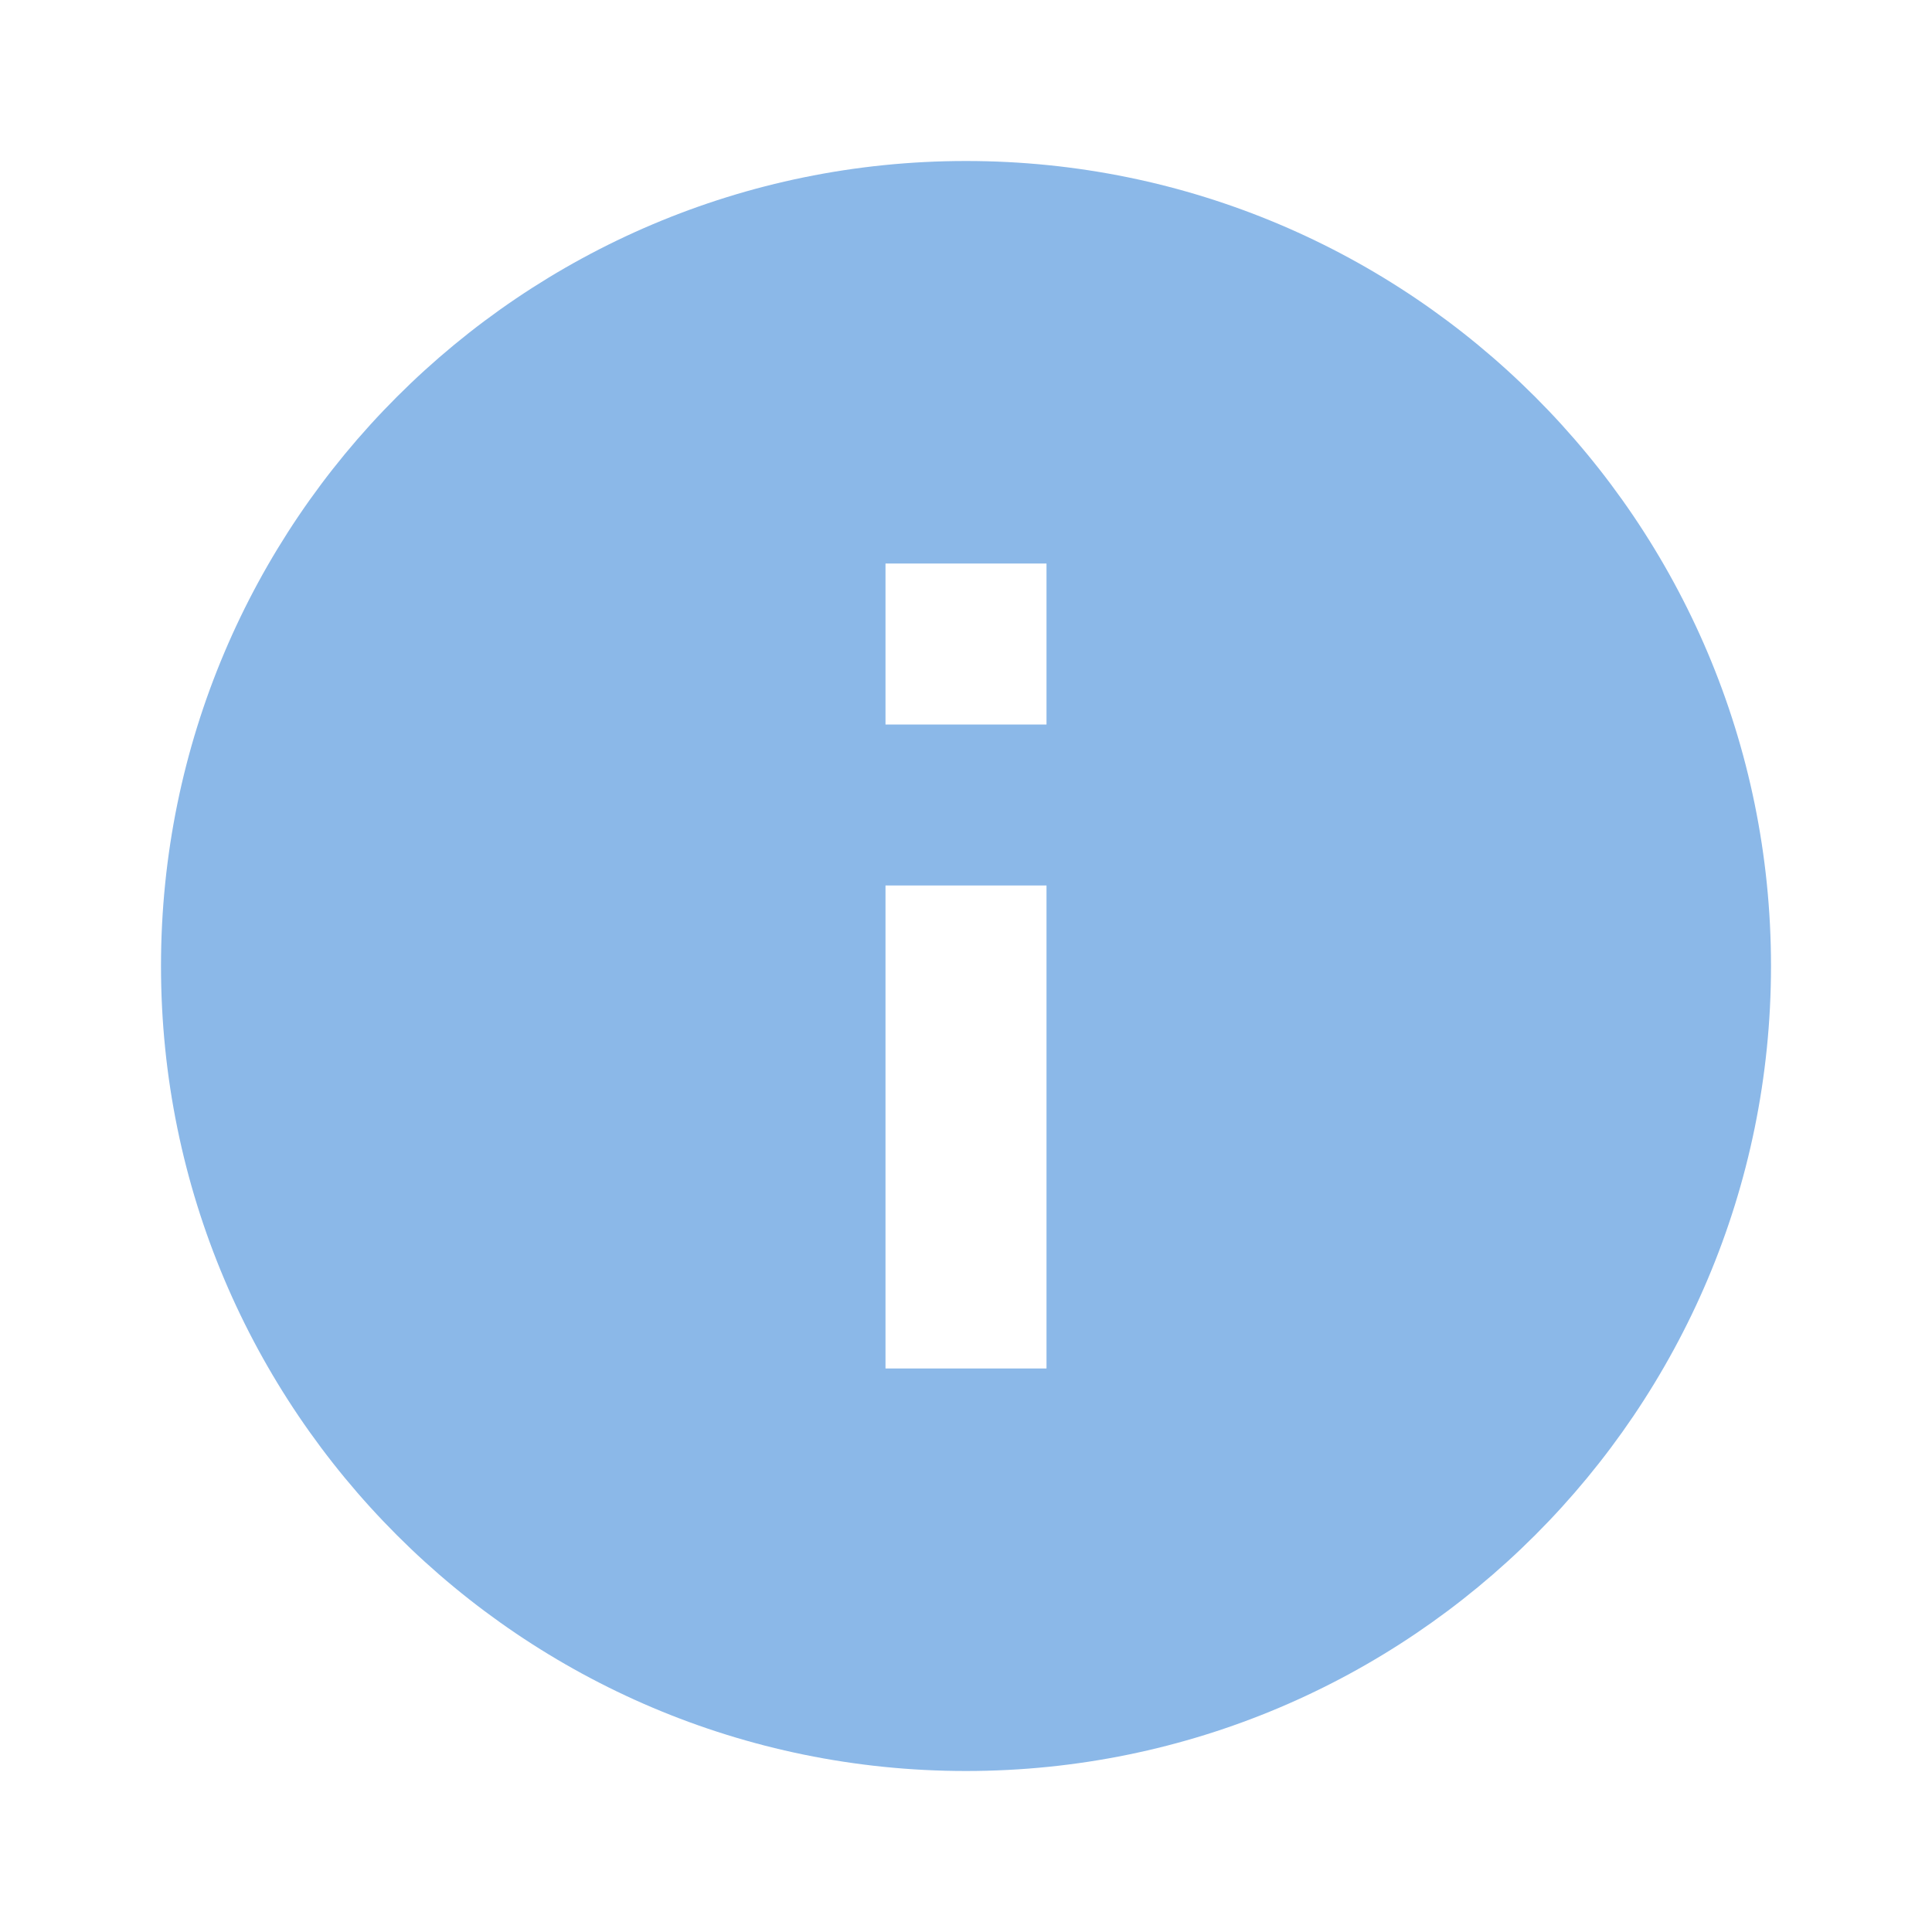 <?xml version="1.0" encoding="UTF-8"?>
<svg width="48px" height="48px" viewBox="0 0 48 48" version="1.1" xmlns="http://www.w3.org/2000/svg" xmlns:xlink="http://www.w3.org/1999/xlink">
    <title>Information</title>
    <g id="Icon/information-lighterdefaultblue" stroke="none" stroke-width="1" fill="none" fill-rule="evenodd">
        <path d="M24,4 C12.96,4 4,12.96 4,24 C4,35.04 12.96,44 24,44 C35.04,44 44,35.04 44,24 C44,12.96 35.04,4 24,4 Z M26,34 L22,34 L22,22 L26,22 L26,34 Z M26,18 L22,18 L22,14 L26,14 L26,18 Z" id="Shape" fill="#8BB8E8"></path>
    </g>
</svg>
